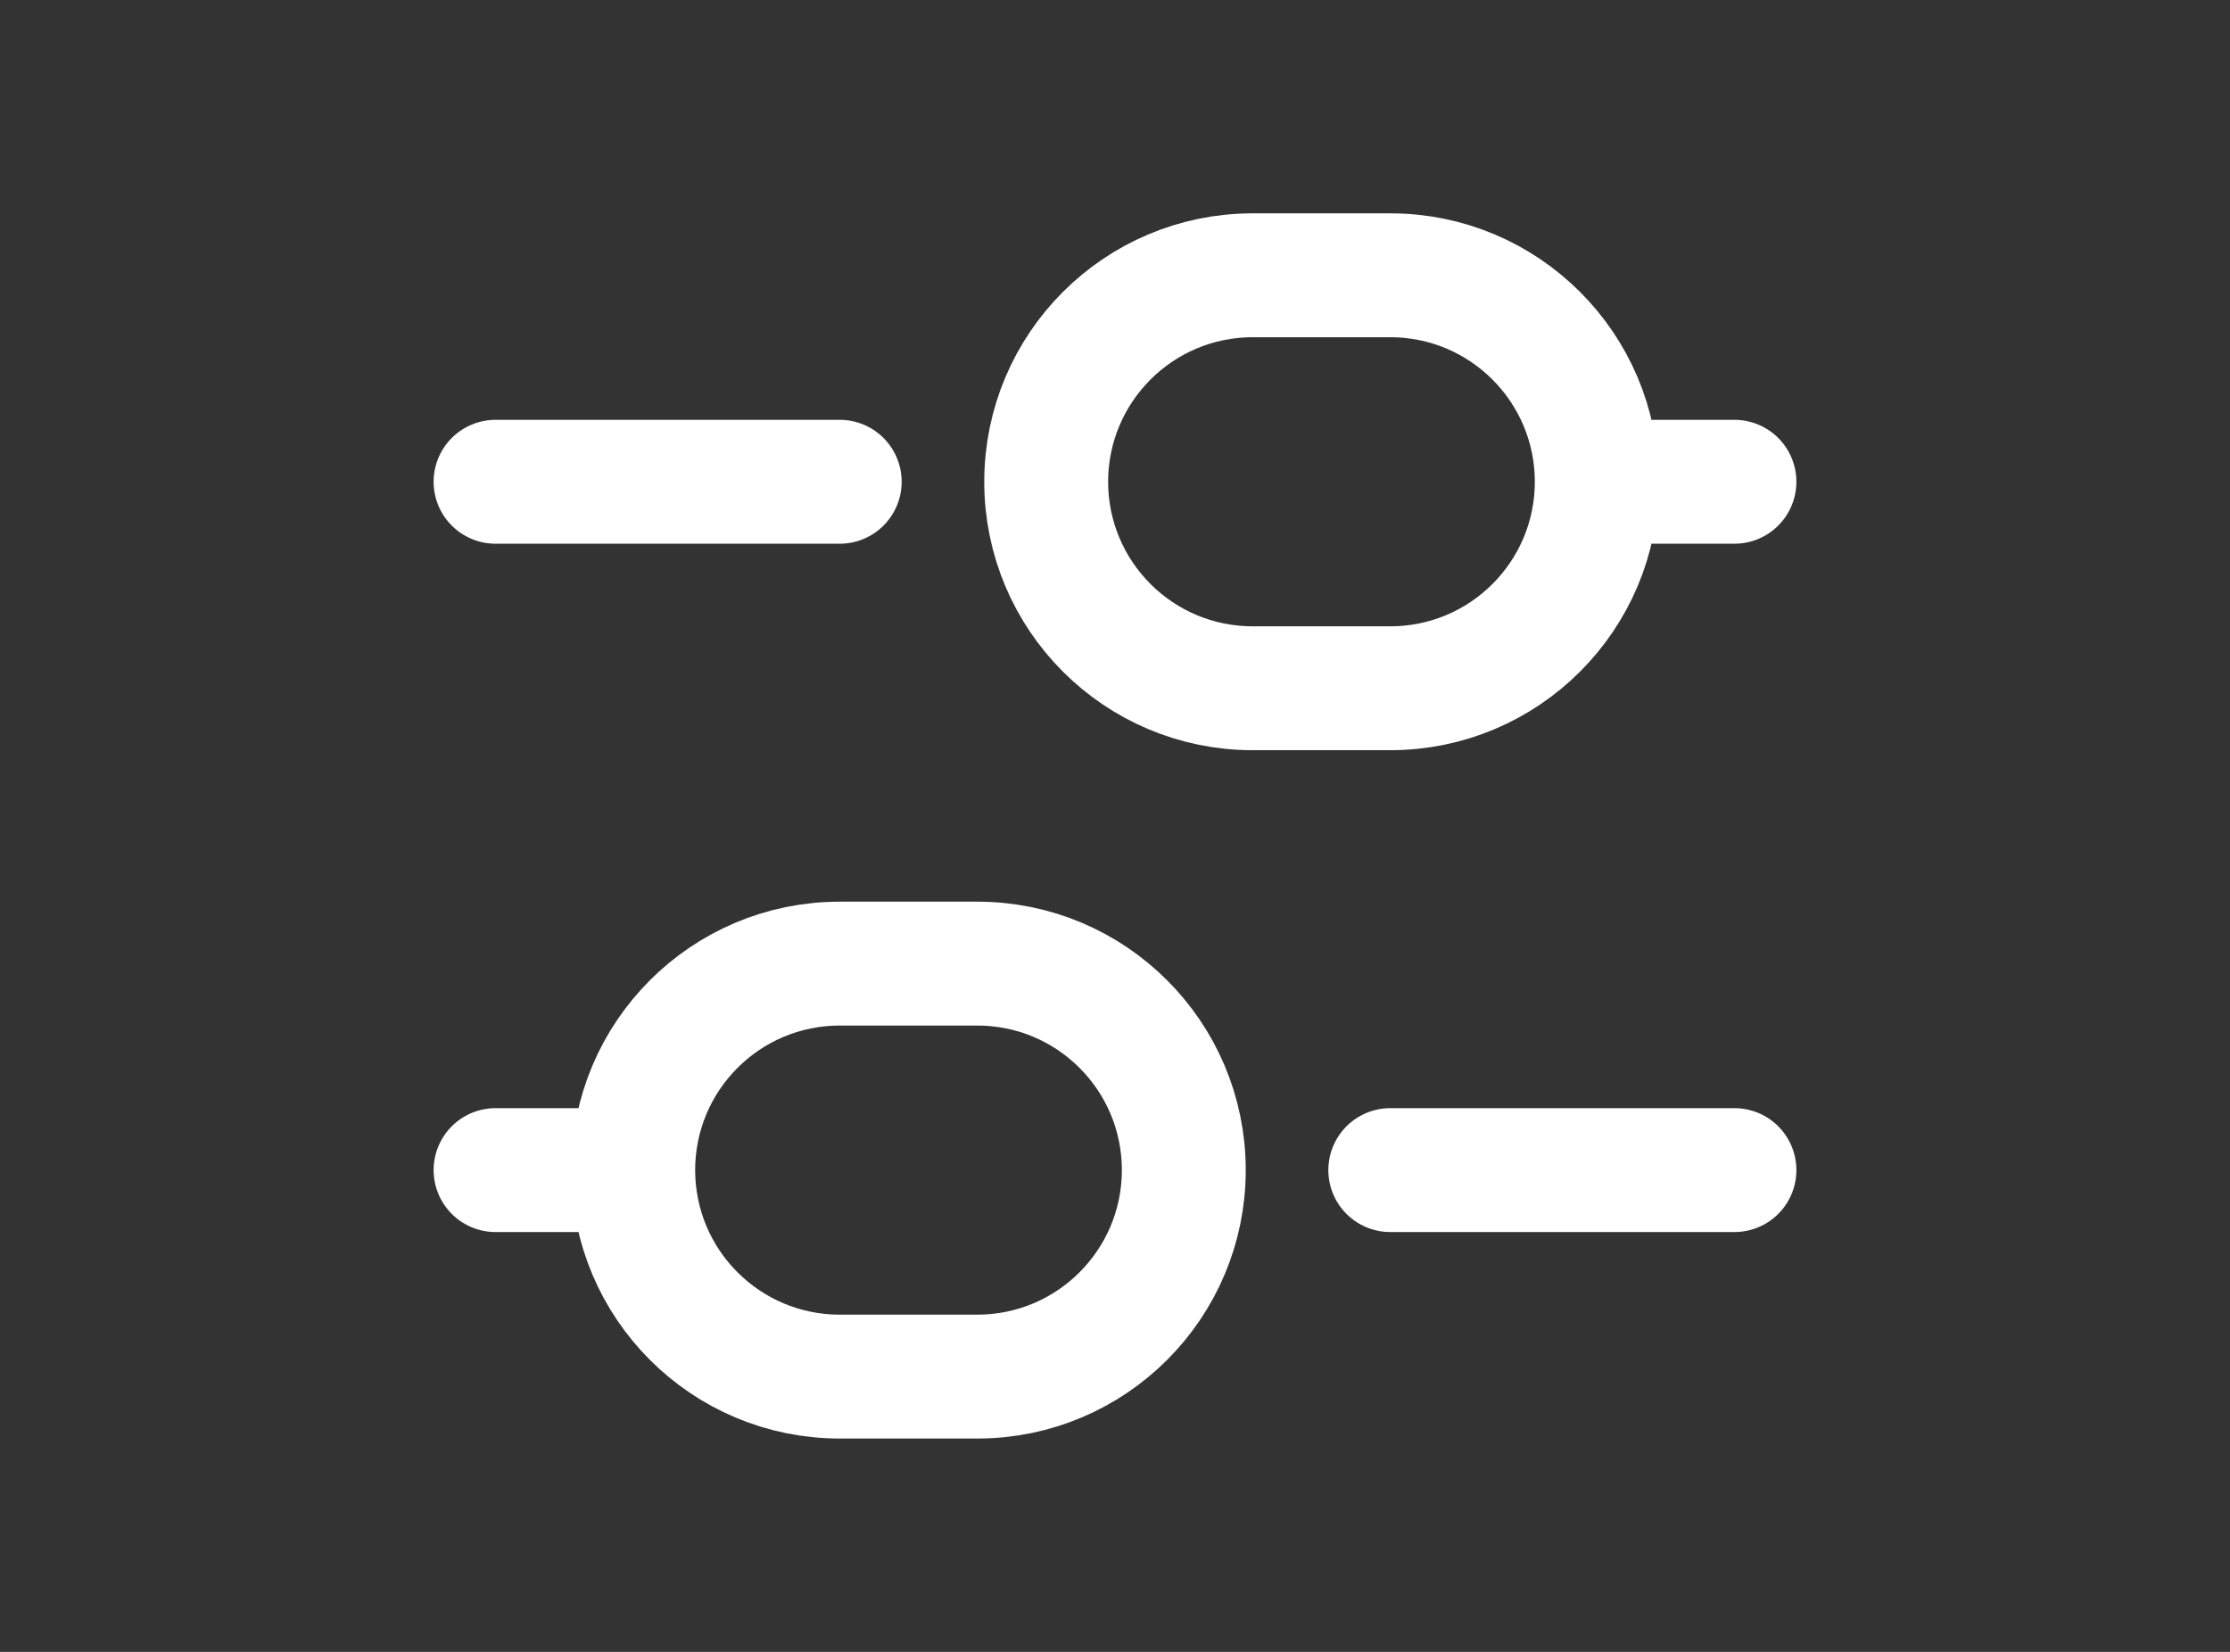 <svg width="27" height="20" viewBox="0 0 27 20" fill="none" xmlns="http://www.w3.org/2000/svg">
<rect x="0" y="0" width="27" height="20" fill="#333333" stroke="none"/>
<path d="M6 5.833H10.167M19.333 5.833H21M19.333 5.833C19.333 7.214 18.214 8.333 16.833 8.333H15.167C13.786 8.333 12.667 7.214 12.667 5.833C12.667 4.453 13.786 3.333 15.167 3.333L16.833 3.333C18.214 3.333 19.333 4.453 19.333 5.833ZM16.833 14.167H21M6 14.167H7.667M7.667 14.167C7.667 15.547 8.786 16.667 10.167 16.667H11.833C13.214 16.667 14.333 15.547 14.333 14.167C14.333 12.786 13.214 11.667 11.833 11.667H10.167C8.786 11.667 7.667 12.786 7.667 14.167Z" stroke="white" stroke-width="1.5" stroke-linecap="round"/>
</svg>
